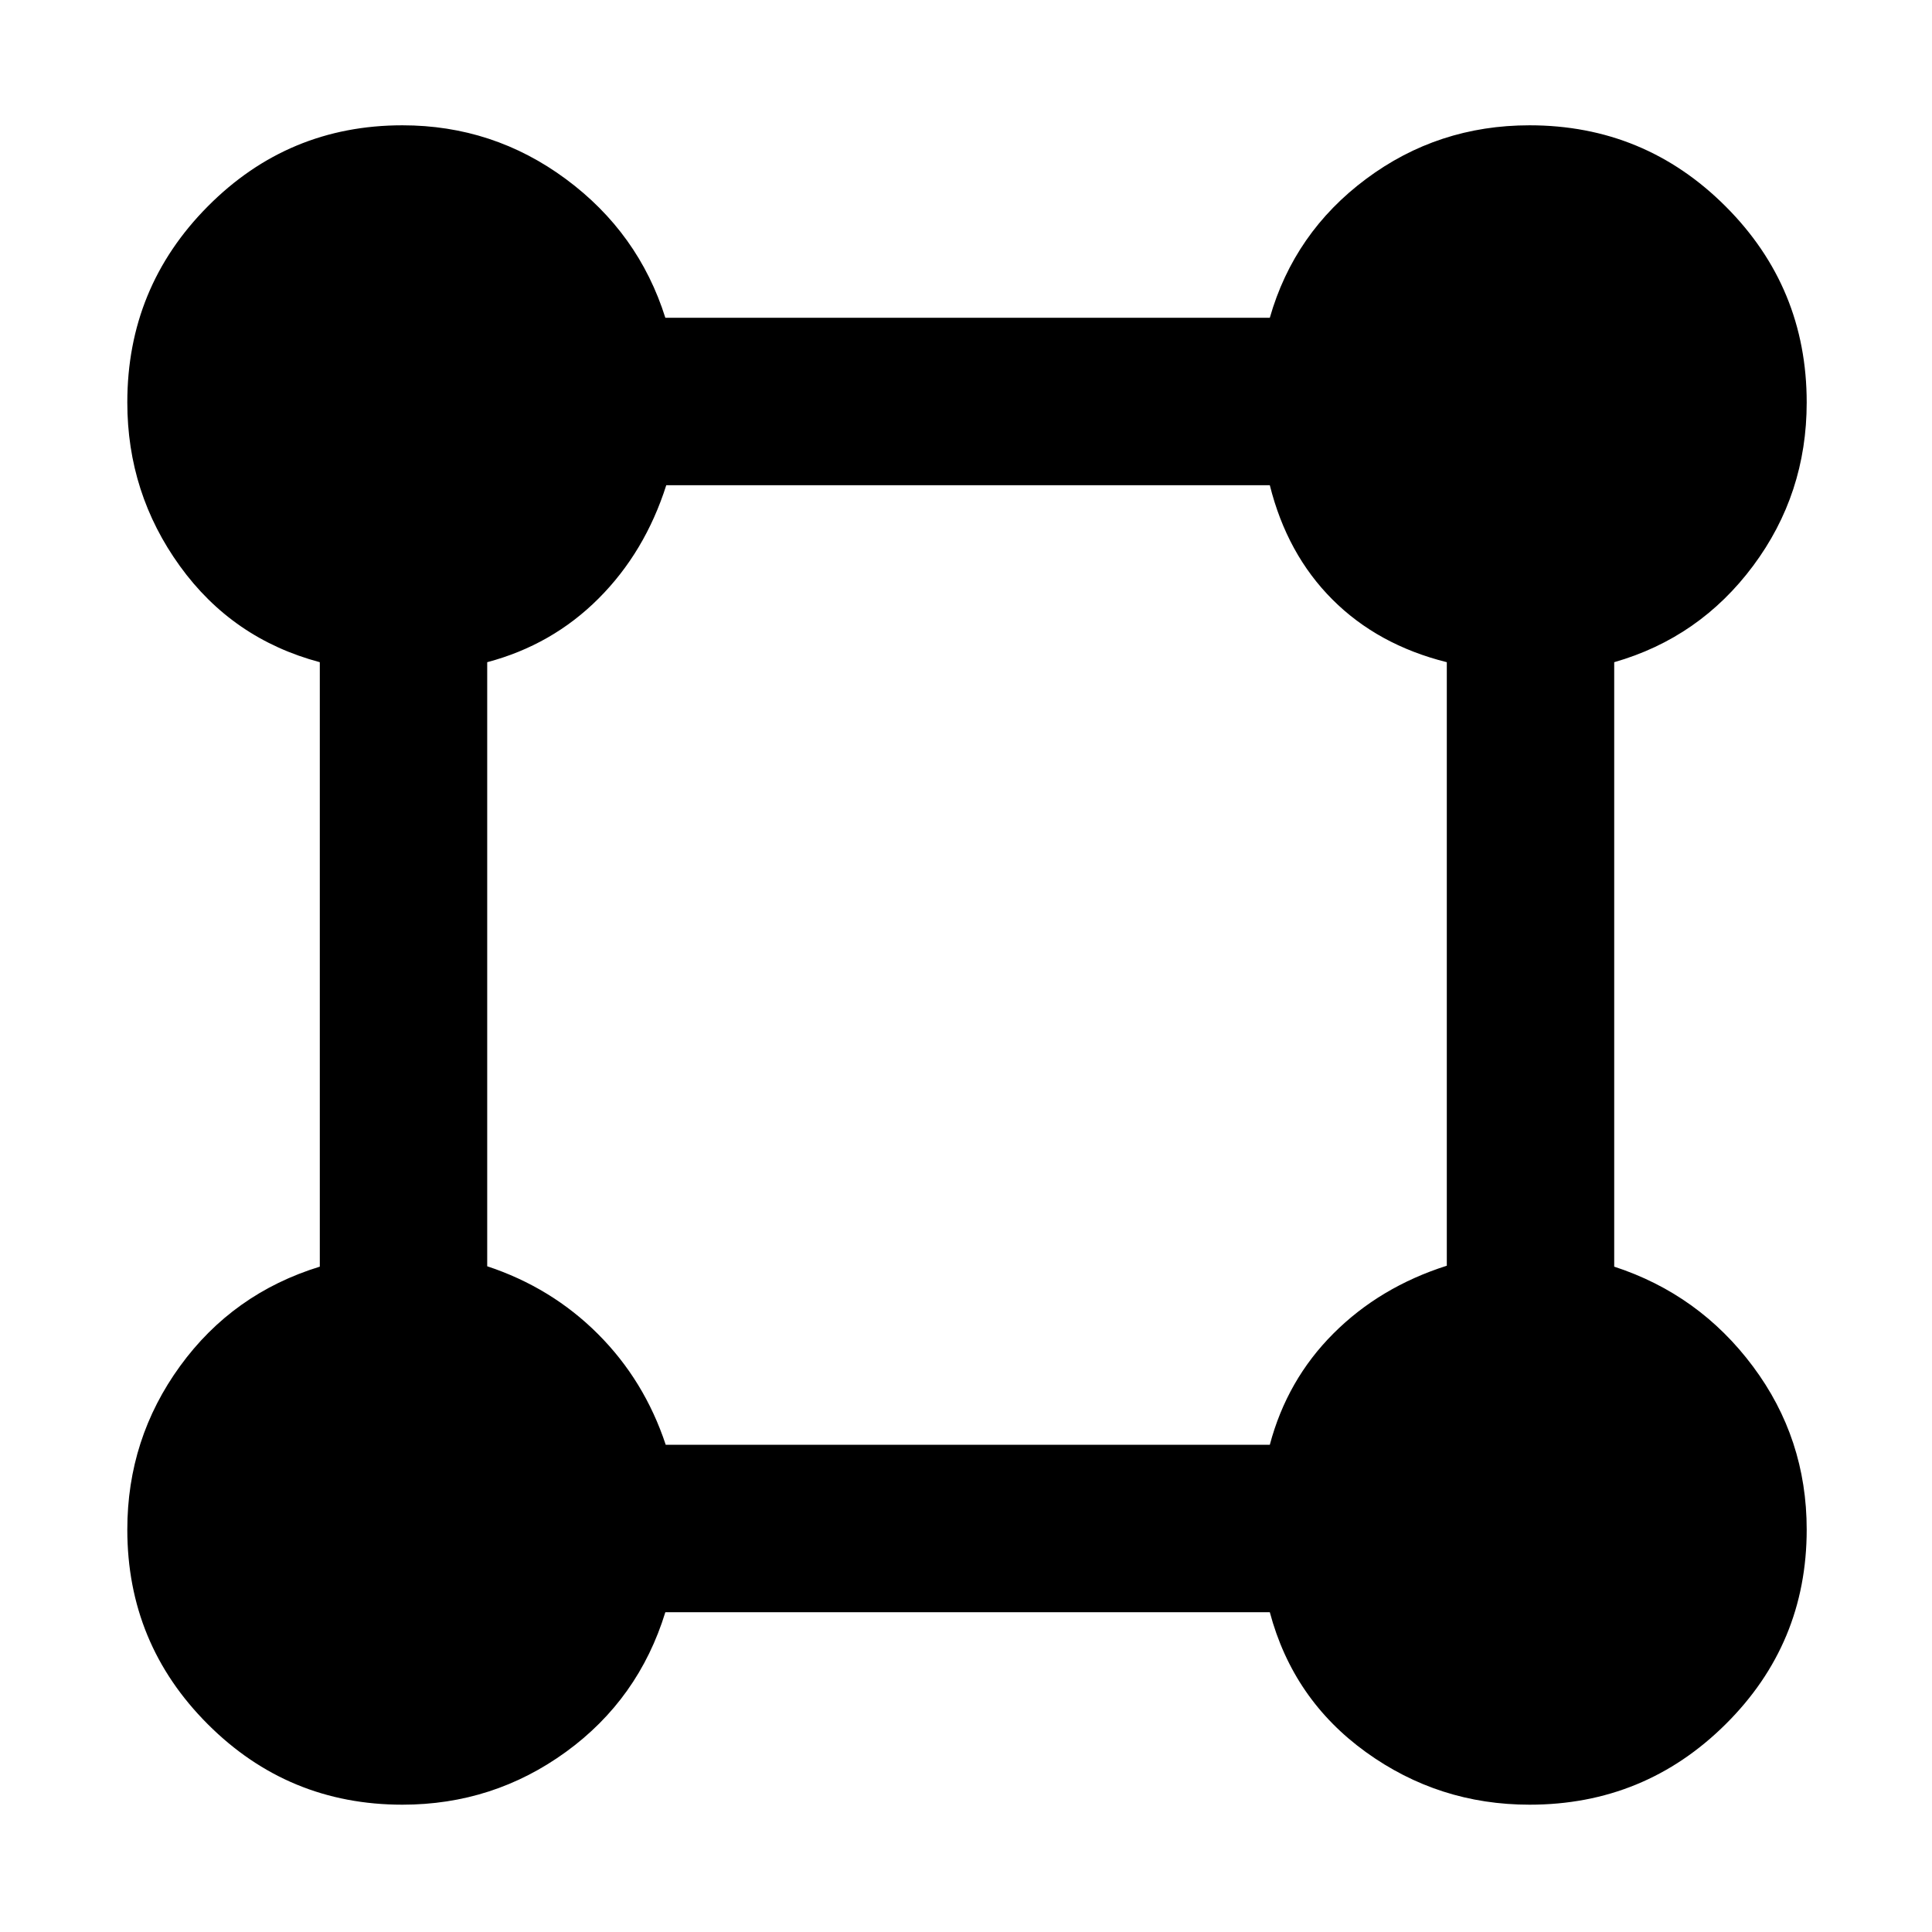 <svg xmlns="http://www.w3.org/2000/svg" height="48" viewBox="0 -960 960 960" width="48"><path d="M199.97-63.26q-56.74 0-96.72-39.99-39.99-39.98-39.99-96.72 0-45.12 26.22-81.23 26.22-36.11 69.43-49.41v-300.35q-43.39-11.56-69.52-47.76-26.13-36.19-26.13-81.31 0-57.15 39.99-97.43 39.98-40.28 96.72-40.28 45.12 0 81.23 26.72 36.11 26.72 49.41 68.93h300.35q12.13-42.39 47.87-69.02 35.74-26.63 81.17-26.63 57.16 0 97.45 40.29 40.29 40.29 40.29 97.45 0 45.43-26.63 81.17t-69.02 47.87v300.35q42.21 13.77 68.93 49.56 26.72 35.79 26.72 81.08 0 56.74-40.28 96.72-40.28 39.99-97.43 39.99-45.12 0-81.31-26.13-36.2-26.13-47.76-69.52H330.61q-13.3 43.21-49.41 69.43-36.11 26.22-81.23 26.22ZM330.8-242.09h300.16q8.56-32.26 31.63-55.32 23.06-23.07 56.32-33.66v-299.89q-34.26-8.56-56.82-31.13-22.57-22.56-31.13-56.82H331.07q-10.59 33.26-33.66 56.32-23.06 23.07-55.32 31.63v300.16q31.96 10.59 55.04 33.67 23.08 23.08 33.67 55.04Z"/></svg>